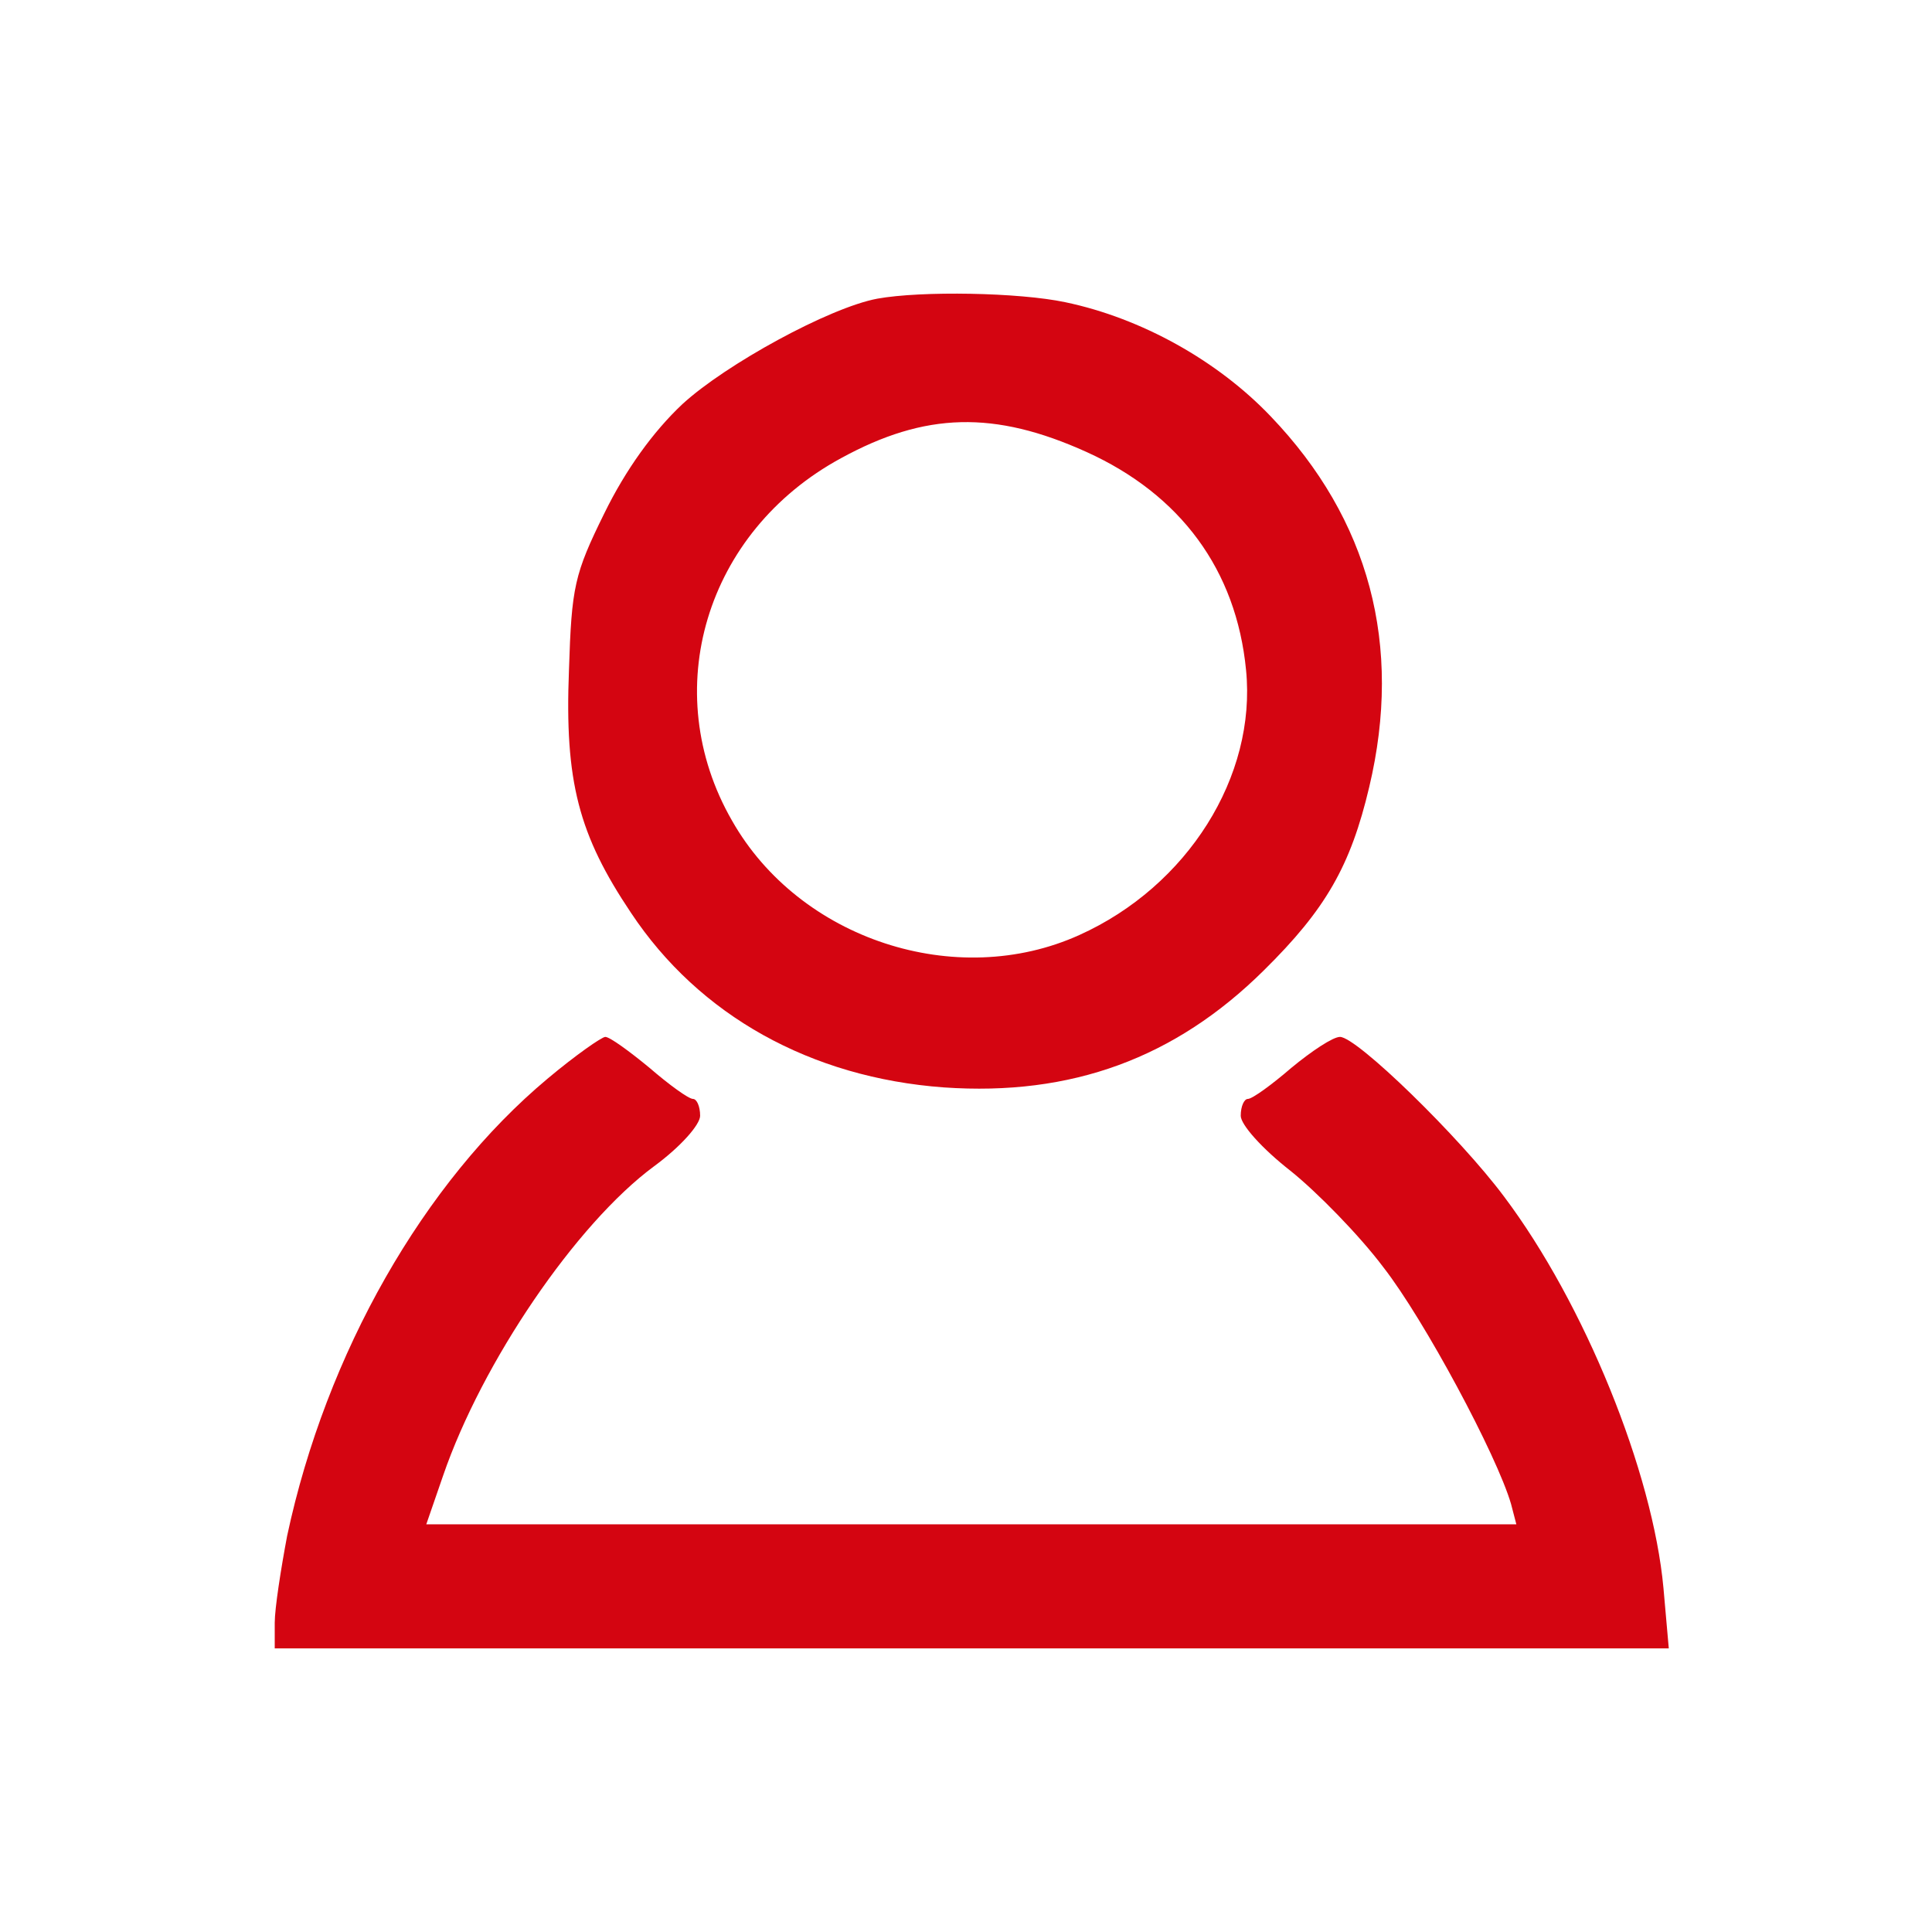 <?xml version="1.0" standalone="no"?>
<!DOCTYPE svg PUBLIC "-//W3C//DTD SVG 20010904//EN"
 "http://www.w3.org/TR/2001/REC-SVG-20010904/DTD/svg10.dtd">
<svg version="1.0" xmlns="http://www.w3.org/2000/svg"
 width="18pt" height="18pt" viewBox="0 0 218 218"
 preserveAspectRatio="xMidYMid meet">

<g transform="translate(0,218) scale(0.1,-0.1)"
fill="#d40511" stroke="none">
<path d="M990 1843 c-54 -10 -171 -74 -220 -119 -33 -31 -64 -74 -88 -123 -34
-69 -37 -83 -40 -177 -5 -126 11 -186 70 -274 77 -116 203 -186 353 -197 144
-10 261 33 361 132 70 69 98 118 119 207 38 160 0 302 -111 418 -60 63 -146
111 -232 129 -52 11 -162 13 -212 4z m236 -173 c106 -48 169 -133 180 -246 12
-120 -66 -244 -188 -299 -139 -63 -316 -5 -392 129 -84 146 -30 326 123 409
95 52 173 54 277 7z"/>
<path d="M618 963 c-140 -117 -250 -310 -294 -516 -7 -37 -14 -82 -14 -98 l0
-29 786 0 787 0 -6 68 c-12 131 -89 321 -180 442 -50 67 -166 180 -185 180 -8
0 -32 -16 -55 -35 -22 -19 -44 -35 -49 -35 -4 0 -8 -8 -8 -19 0 -10 24 -37 56
-62 30 -24 78 -73 105 -109 46 -59 128 -212 144 -267 l6 -23 -615 0 -615 0 19
55 c44 128 150 284 238 349 30 22 52 47 52 57 0 11 -4 19 -8 19 -5 0 -27 16
-49 35 -23 19 -45 35 -50 35 -4 0 -34 -21 -65 -47z"/>
</g>
</svg>
